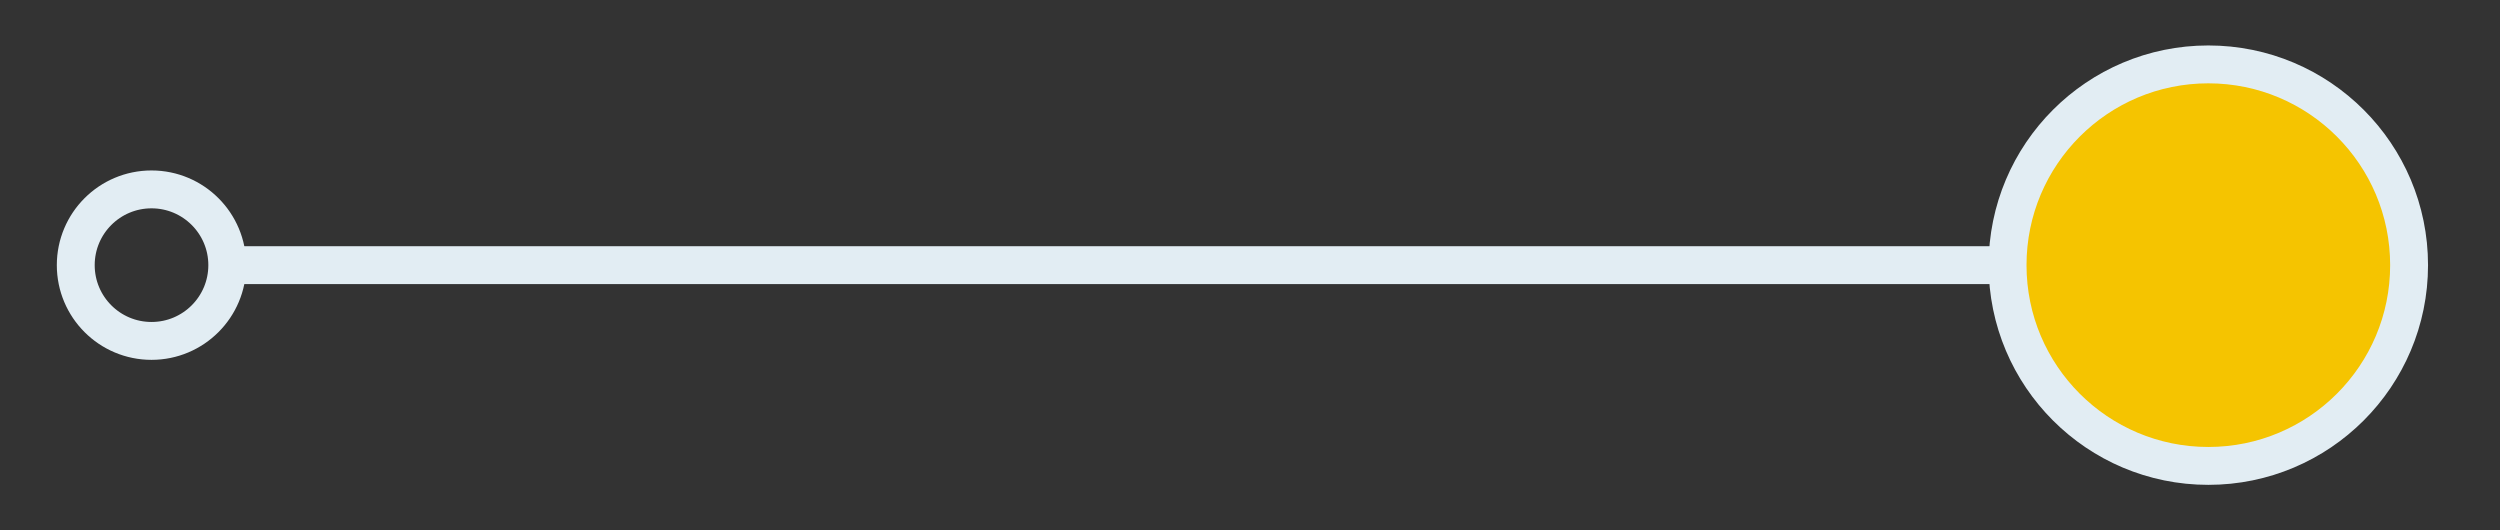 <?xml version="1.0" encoding="utf-8"?>
<!-- Generator: Adobe Illustrator 19.1.0, SVG Export Plug-In . SVG Version: 6.00 Build 0)  -->
<svg version="1.1" id="Layer_1" xmlns="http://www.w3.org/2000/svg" xmlns:xlink="http://www.w3.org/1999/xlink" x="0px" y="0px"
	 viewBox="0 0 66 14" style="enable-background:new 0 0 66 14;" xml:space="preserve">
<rect x="0" y="0" width="66" height="14" fill="#333333" stroke="none"/>
<style type="text/css">
	.st0{fill:none;stroke:#E2EDF3;}
	.st1{fill:#F5C400;}
</style>
<line class="st0" x1="58.3" y1="7" x2="6" y2="7"/>
<circle class="st0" cx="4" cy="7" r="2"/>
<path class="st1" d="M58.3,1.7C55.4,1.7,53,4.1,53,7c0,2.9,2.4,5.3,5.3,5.3c2.9,0,5.3-2.4,5.3-5.3C63.6,4.1,61.3,1.7,58.3,1.7"/>
<circle class="st0" cx="58.3" cy="7" r="5.3"/>
</svg>
